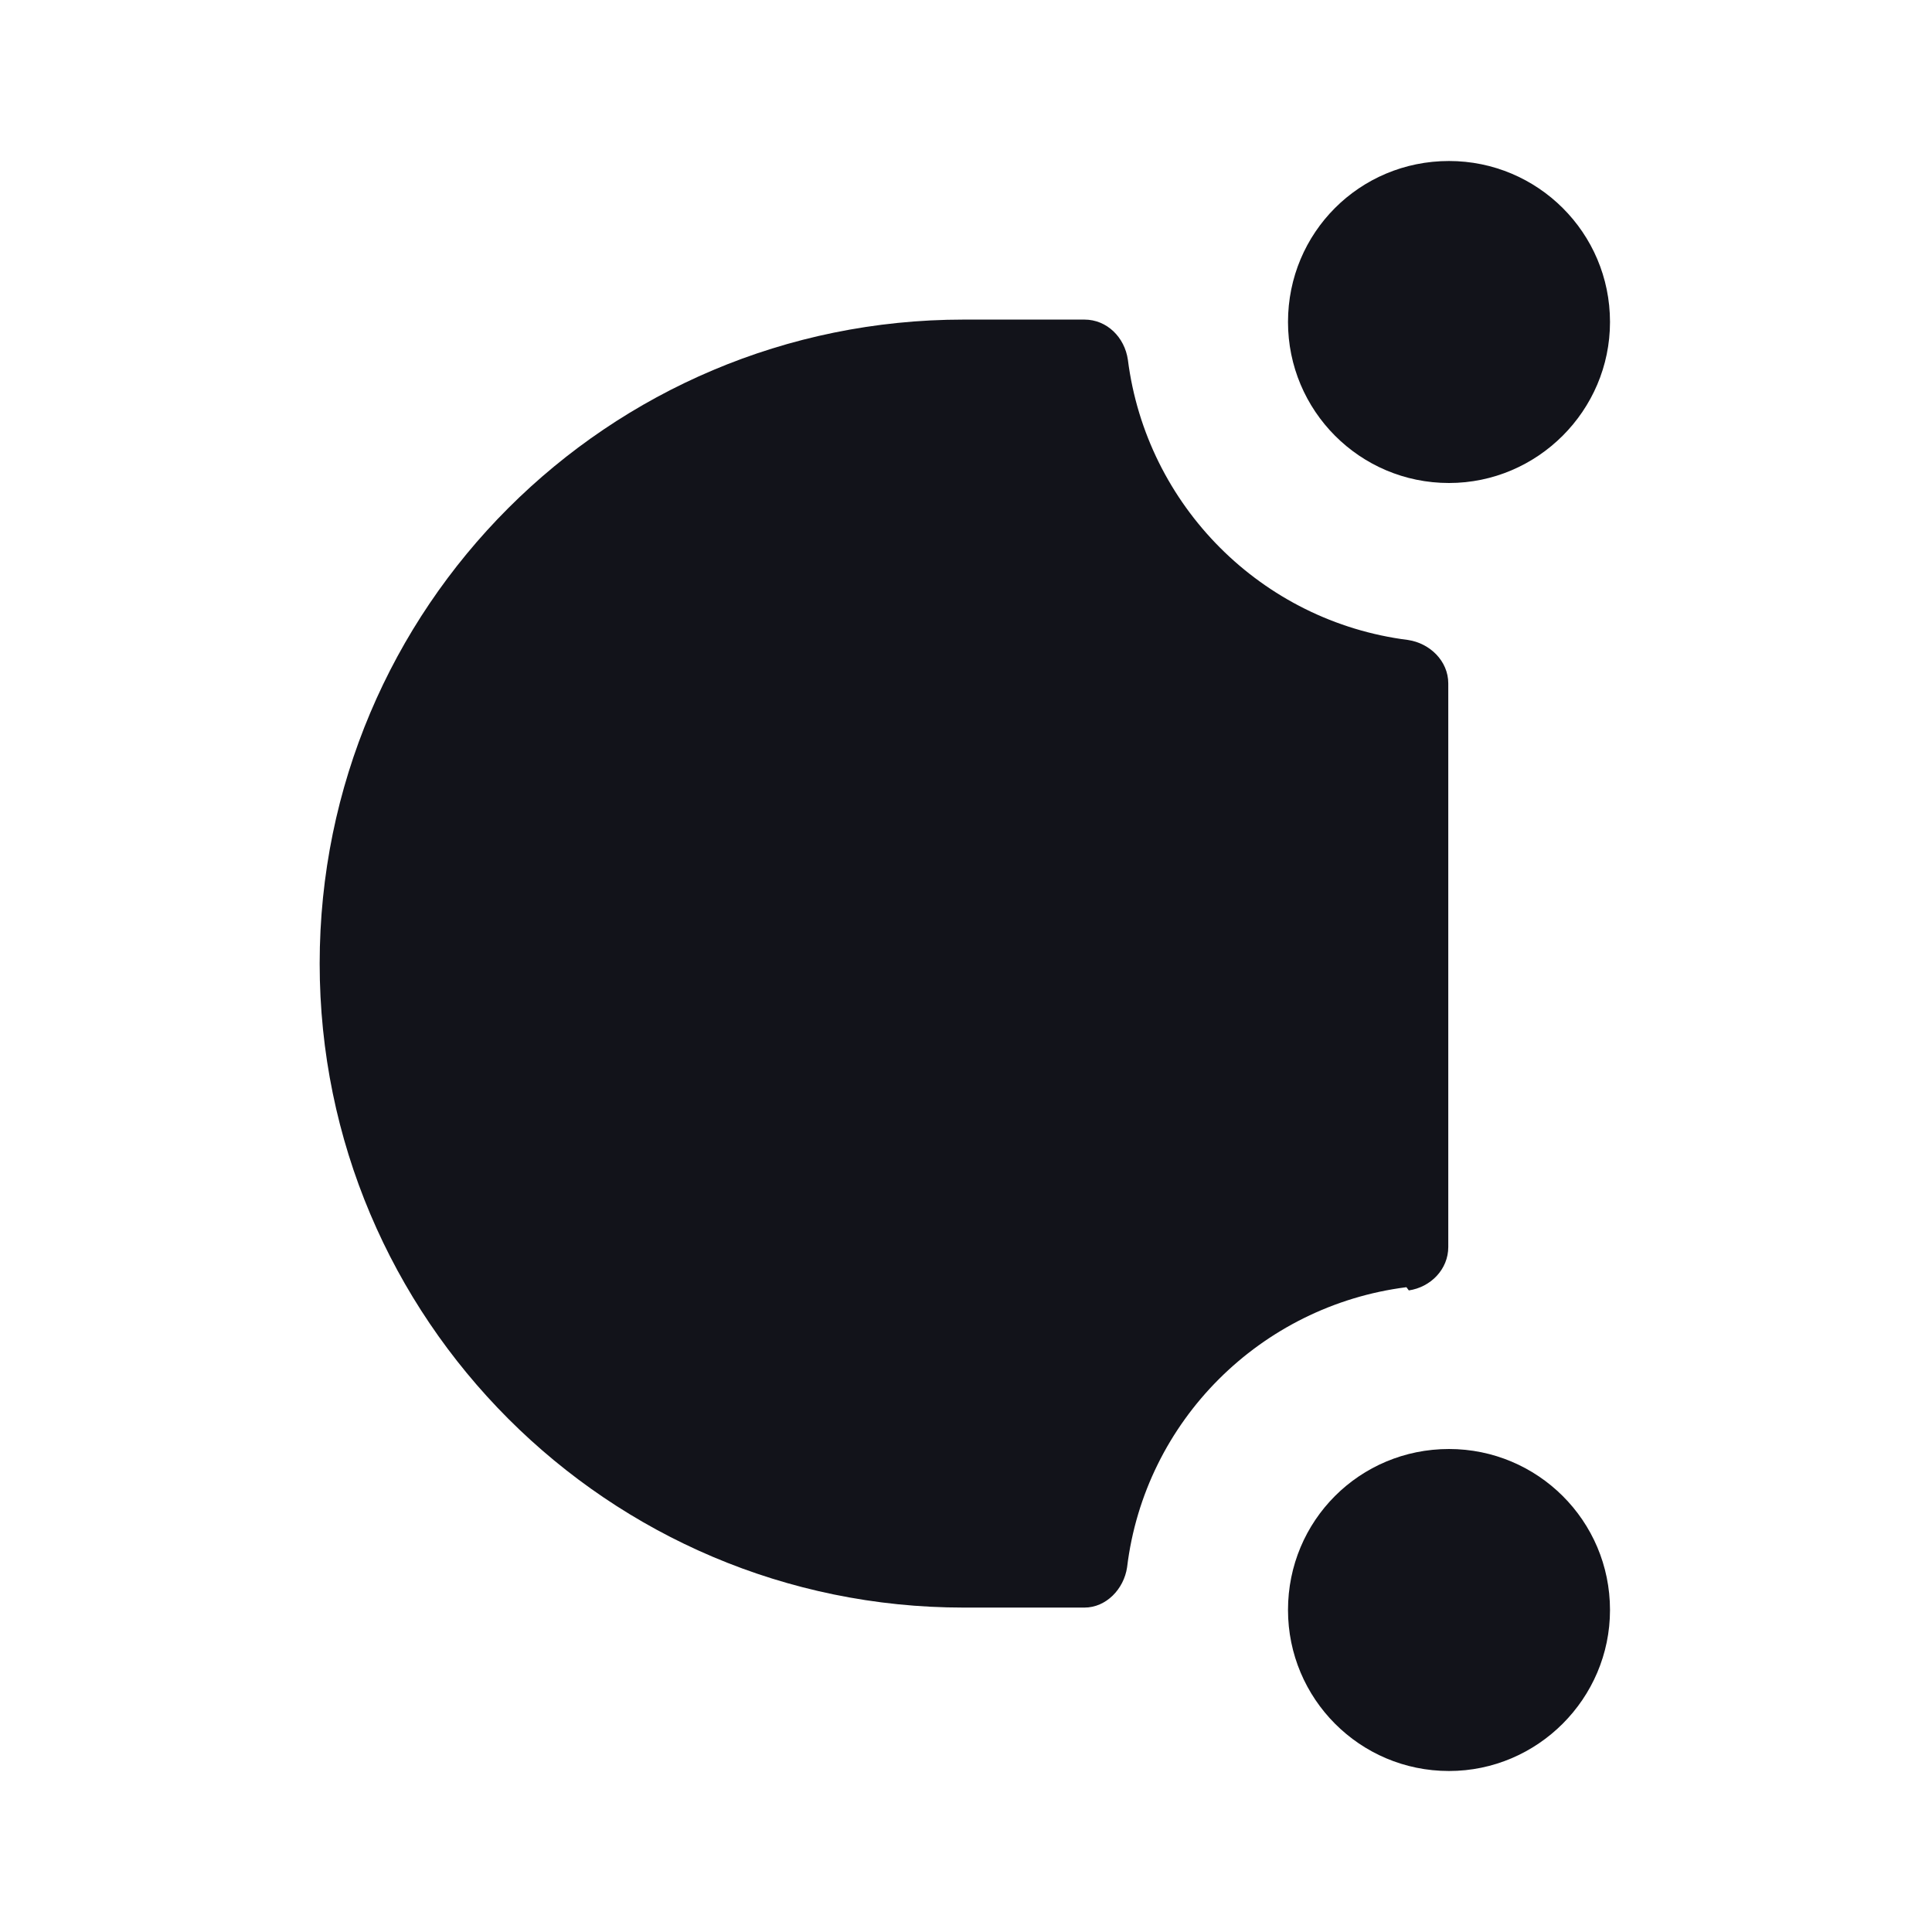 <svg viewBox="0 0 24 24" xmlns="http://www.w3.org/2000/svg"><g><g fill="#12131A" fill-rule="evenodd"><path d="M17.501 16.03c.27-.04.49-.26.49-.54v-7c0-.28-.23-.5-.5-.54 -1.82-.23-3.25-1.67-3.48-3.48 -.04-.28-.26-.5-.54-.5h-1.5c-4.42 0-8 3.58-8 8 0 4.41 3.58 8 8 8h1.5c.27 0 .49-.23.53-.5 .22-1.82 1.66-3.25 3.47-3.48Z"/><path d="M16 4c0 1.1.89 2 2 2 1.1 0 2-.9 2-2 0-1.11-.9-2-2-2 -1.11 0-2 .89-2 2Zm0 16c0 1.1.89 2 2 2 1.1 0 2-.9 2-2 0-1.11-.9-2-2-2 -1.11 0-2 .89-2 2Z"/></g></g></svg>
